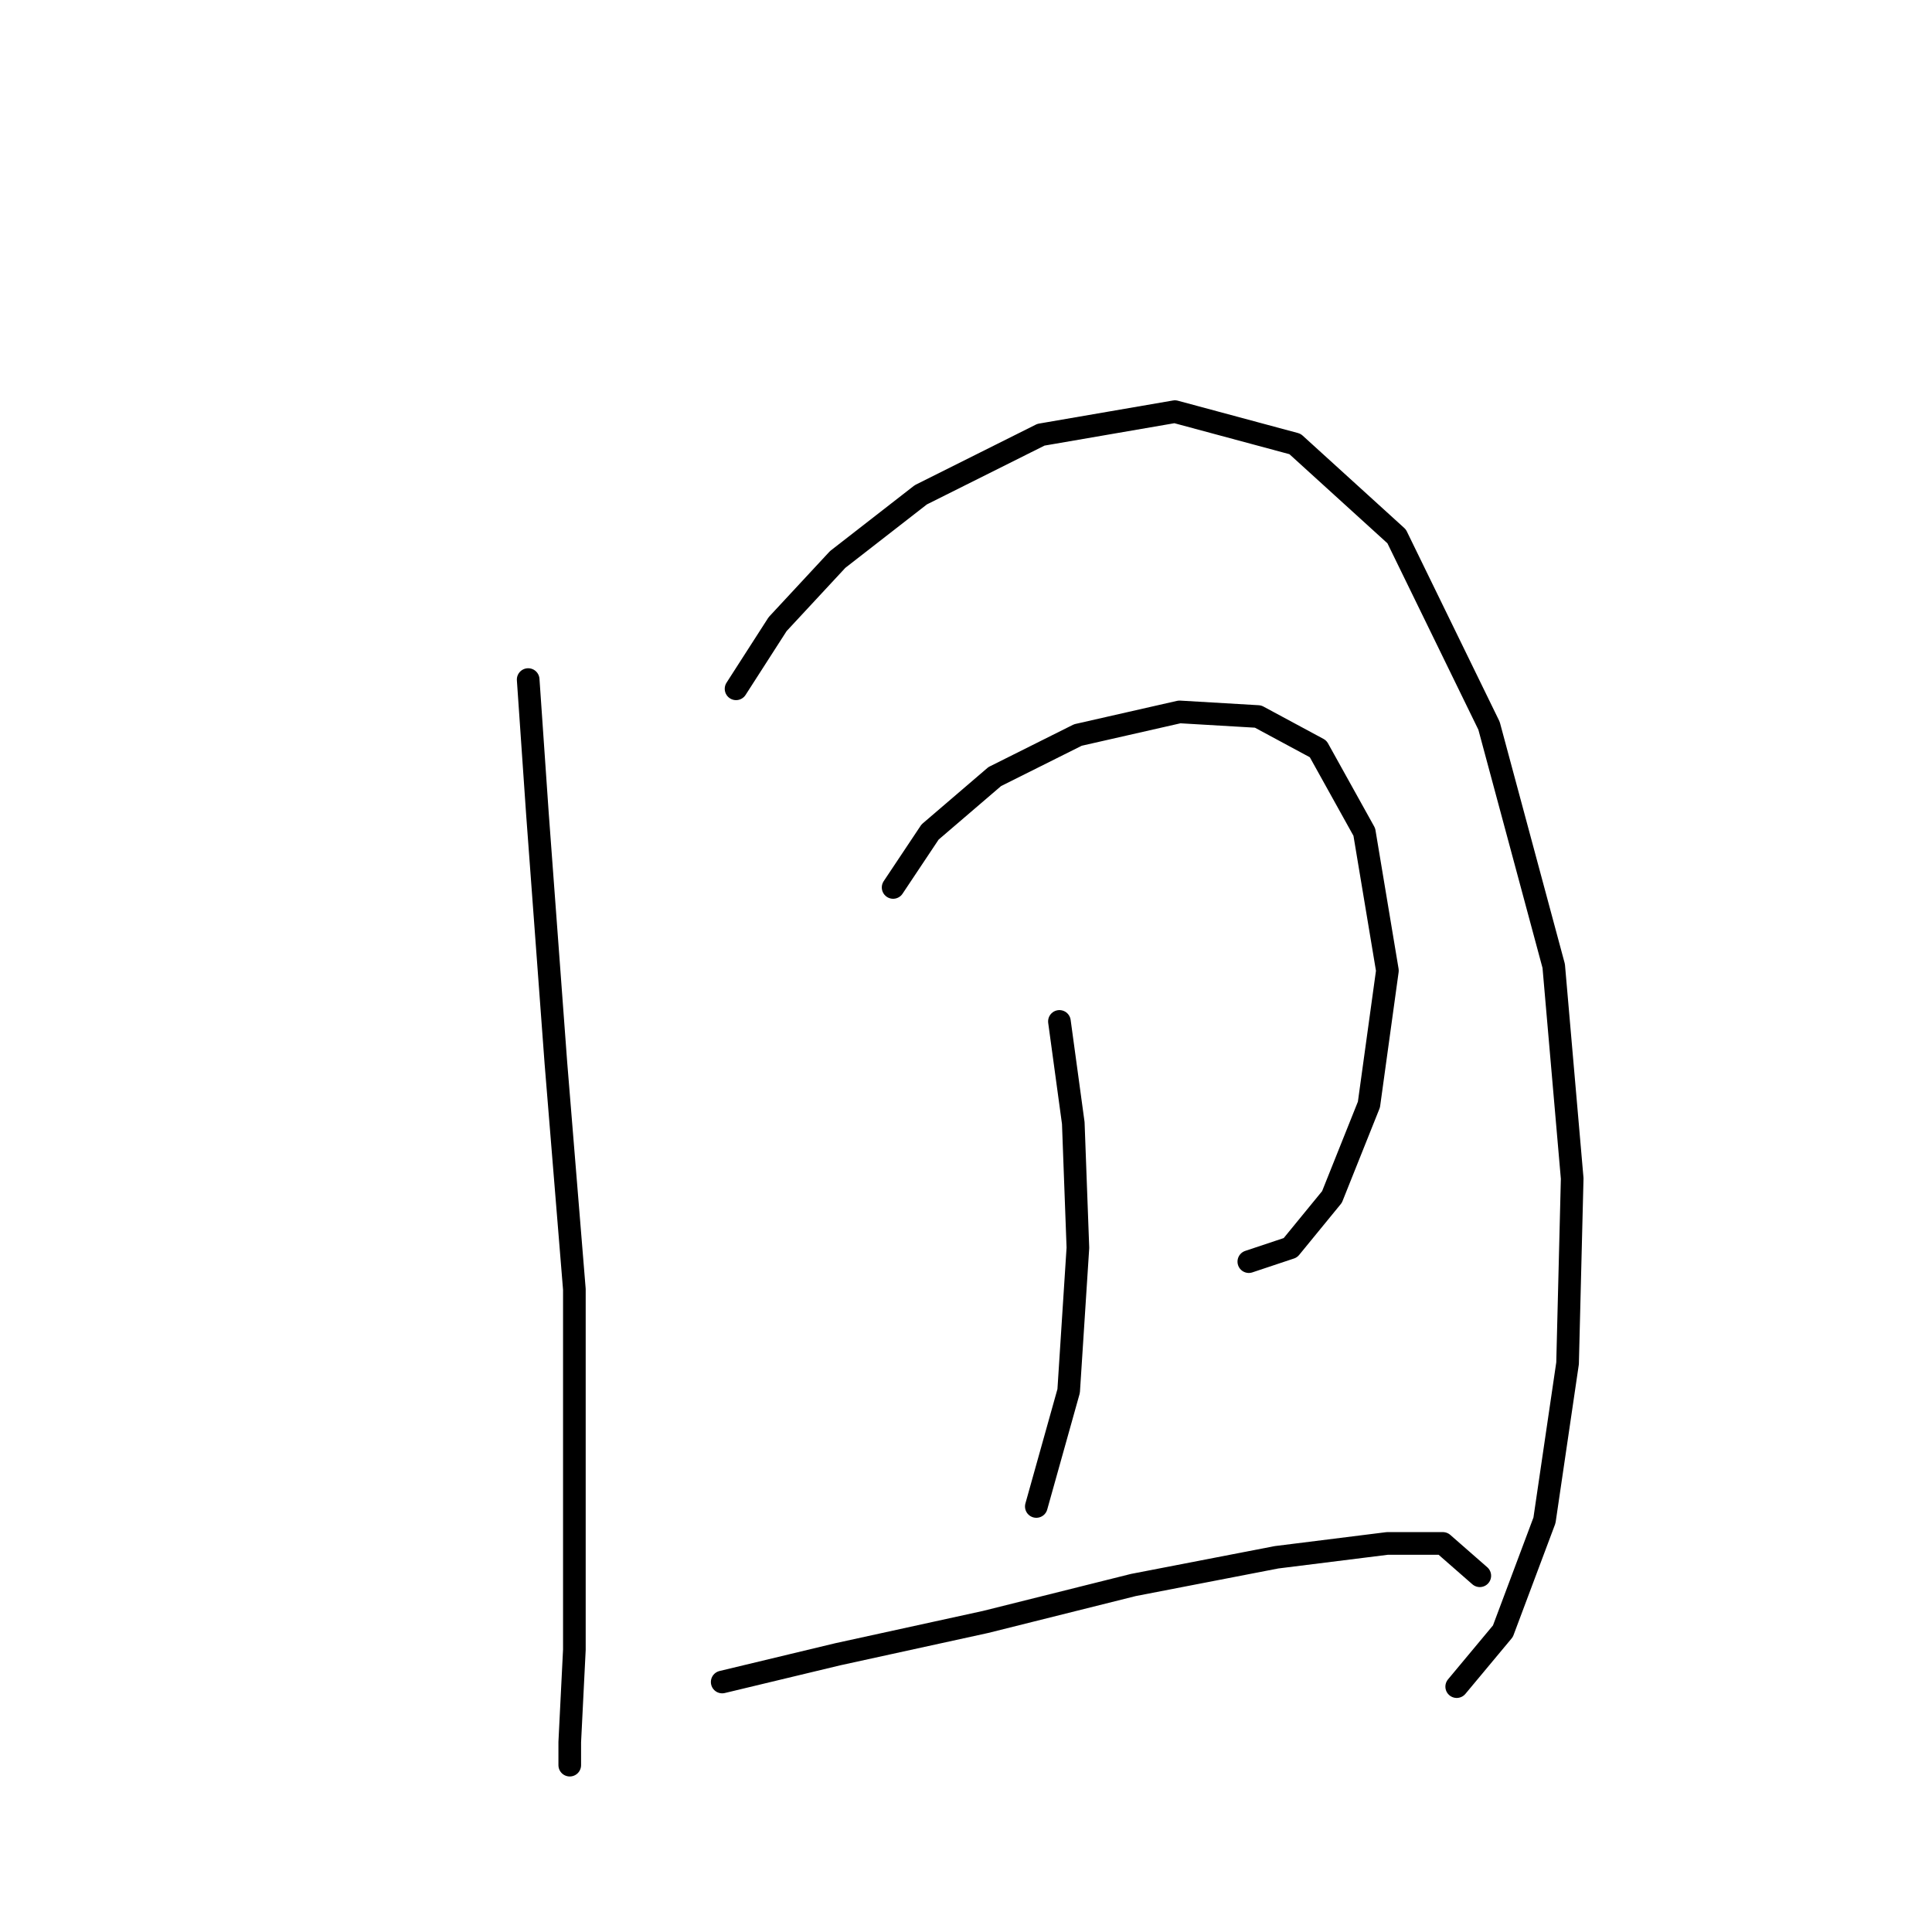 <?xml version="1.0" standalone="no"?>
    <svg width="256" height="256" xmlns="http://www.w3.org/2000/svg" version="1.1">
    <polyline stroke="black" stroke-width="3" stroke-linecap="round" fill="transparent" stroke-linejoin="round" points="69.986 90.046 71.21 107.798 73.659 140.852 76.107 170.845 76.107 199.615 76.107 218.59 75.495 230.832 75.495 233.893 75.495 233.893 " />
        <polyline stroke="black" stroke-width="3" stroke-linecap="round" fill="transparent" stroke-linejoin="round" points="97.531 91.271 103.04 82.701 110.997 74.131 122.015 65.562 137.93 57.604 155.682 54.544 171.597 58.829 185.063 71.071 197.305 96.168 205.875 127.997 208.323 156.155 207.711 180.639 204.651 201.451 199.142 216.142 193.021 223.487 193.021 223.487 " />
        <polyline stroke="black" stroke-width="3" stroke-linecap="round" fill="transparent" stroke-linejoin="round" points="118.343 117.591 123.24 110.246 131.809 102.901 142.827 97.392 156.294 94.331 166.7 94.943 174.657 99.228 180.778 110.246 183.839 128.61 181.39 146.361 176.494 158.603 170.984 165.336 165.475 167.173 165.475 167.173 " />
        <polyline stroke="black" stroke-width="3" stroke-linecap="round" fill="transparent" stroke-linejoin="round" points="140.379 135.343 142.215 148.809 142.827 165.336 141.603 184.312 137.318 199.615 137.318 199.615 " />
        <polyline stroke="black" stroke-width="3" stroke-linecap="round" fill="transparent" stroke-linejoin="round" points="95.695 222.875 110.997 219.202 130.585 214.918 150.173 210.021 169.148 206.348 183.839 204.512 191.184 204.512 196.081 208.796 196.081 208.796 " />
        </svg>